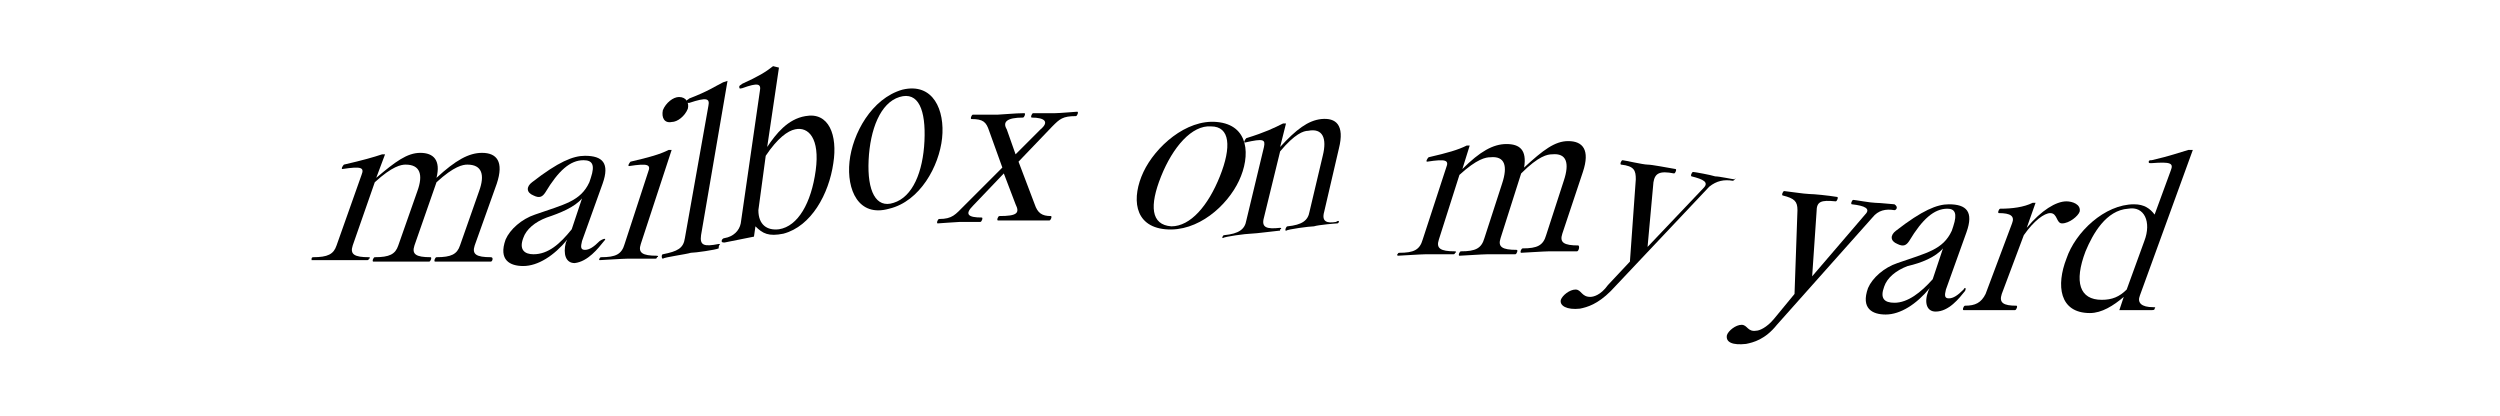 <?xml version="1.0" encoding="utf-8"?>
<!-- Generator: Adobe Illustrator 22.1.0, SVG Export Plug-In . SVG Version: 6.00 Build 0)  -->
<svg version="1.1" id="Ebene_1" xmlns="http://www.w3.org/2000/svg" xmlns:xlink="http://www.w3.org/1999/xlink" x="0px" y="0px"
	 viewBox="0 0 170.1 28.3" style="enable-background:new 0 0 170.1 28.3;" xml:space="preserve">
<g>
	<path d="M33.4,17.8c-0.1,0-1.6,0-1.9,0c-0.3,0-1.8,0-1.9,0c-0.1,0,0-0.3,0.1-0.3c1,0,1.4-0.2,1.6-0.8l1.3-3.7
		c0.4-1.1,0.2-1.8-0.8-1.8c-0.3,0-0.9,0.1-2.1,1.2l-1.5,4.3c-0.2,0.6,0.1,0.8,1.1,0.8c0.1,0,0,0.3-0.1,0.3c-0.1,0-1.6,0-1.9,0
		c-0.3,0-1.8,0-1.9,0c-0.1,0,0-0.3,0.1-0.3c1,0,1.4-0.2,1.6-0.8l1.3-3.7c0.4-1.1,0.2-1.8-0.8-1.8c-0.3,0-0.9,0.1-2.1,1.2l-1.5,4.3
		c-0.2,0.6,0.1,0.8,1.1,0.8c0.1,0,0.1,0.1,0,0.1c0,0.1-0.1,0.1-0.1,0.1c-0.1,0-1.6,0-1.9,0c-0.3,0-1.8,0-1.9,0c0,0,0-0.1,0-0.1
		c0-0.1,0.1-0.1,0.1-0.1c1,0,1.4-0.2,1.6-0.8l1.7-4.8c0.2-0.5,0-0.6-1.3-0.4c-0.1,0,0-0.2,0.1-0.3c1.3-0.3,2-0.5,2.6-0.7l0.2,0
		l-0.6,1.6c1.3-1.1,2.1-1.7,3-1.7c0.9,0,1.4,0.5,1.1,1.7c1.3-1.2,2.2-1.7,3.1-1.7c1,0,1.5,0.6,1,2.1l-1.5,4.2
		c-0.2,0.6,0.1,0.8,1.1,0.8C33.6,17.5,33.5,17.8,33.4,17.8z"/>
</g>
<g>
	<path d="M41.1,16.4c-0.4,0.5-1.1,1.4-2,1.5c-0.6,0-0.8-0.6-0.6-1.4l0.1-0.2c-0.9,1.1-2,1.8-3,1.8c-0.9,0-1.7-0.4-1.2-1.8
		c0.3-0.7,1.1-1.4,2-1.7c2-0.7,3.1-0.9,3.7-2.2l0.1-0.3c0.3-0.9,0.1-1.2-0.5-1.2c-0.9,0-1.7,0.7-2.6,2.2c-0.2,0.3-0.4,0.4-0.8,0.2
		c-0.5-0.2-0.5-0.6-0.1-0.9c1.8-1.4,2.8-1.8,3.6-1.8c1.2,0,1.7,0.5,1.2,1.9l-1.4,3.9c-0.1,0.4-0.1,0.6,0.2,0.6c0.3,0,0.6-0.2,1-0.6
		C41.1,16.2,41.3,16.2,41.1,16.4z M38.9,15.6l0.7-2.1c-0.5,0.6-1.5,1-2.4,1.3c-0.8,0.3-1.4,0.8-1.6,1.4c-0.3,0.8,0.1,1.1,0.7,1.1
		C37.3,17.3,38.1,16.6,38.9,15.6z"/>
</g>
<g>
	<path d="M43.6,16.6c-0.2,0.6,0.1,0.8,1.1,0.8c0.1,0,0.1,0.1,0,0.1c0,0.1-0.1,0.1-0.1,0.1c-0.1,0-1.6,0-1.9,0
		c-0.3,0-1.8,0.1-1.9,0.1c0,0-0.1-0.1,0-0.1c0-0.1,0.1-0.1,0.1-0.1c1,0,1.4-0.2,1.6-0.9l1.6-4.9c0.2-0.5,0-0.6-1.3-0.4
		c-0.1,0,0-0.2,0.1-0.3c1.3-0.3,2-0.5,2.6-0.8l0.2,0L43.6,16.6z M45.1,7.5c0.2-0.5,0.7-0.9,1.1-0.9c0.5,0,0.7,0.4,0.6,0.8
		c-0.2,0.5-0.7,0.9-1.1,0.9C45.2,8.4,45,8,45.1,7.5z"/>
</g>
<g>
	<path d="M48.9,16.9C48.9,16.9,48.8,16.9,48.9,16.9c-0.2,0.1-1.6,0.3-1.9,0.3c-0.3,0.1-1.8,0.3-1.9,0.4c-0.1,0-0.1-0.3,0-0.3
		c1-0.2,1.4-0.4,1.5-1.1l1.6-9c0.1-0.5-0.1-0.6-1.3-0.2c-0.2,0-0.2,0-0.2-0.1c0-0.1,0.1-0.1,0.2-0.2c1.3-0.5,1.7-0.8,2.3-1.1
		l0.3-0.1L47.7,16c-0.1,0.7,0.2,0.8,1.2,0.6c0,0,0.1,0,0.1,0C48.9,16.7,48.9,16.8,48.9,16.9z"/>
</g>
<g>
	<path d="M56.7,11.1c-0.3,2.1-1.5,4.3-3.4,4.8c-1,0.2-1.4,0-1.9-0.5l-0.1,0.7l-2,0.4c-0.1,0-0.2,0-0.2-0.1c0-0.1,0.1-0.2,0.2-0.2
		c0.6-0.1,1-0.5,1.1-1l1.3-9c0.1-0.5-0.1-0.6-1.2-0.2c-0.1,0-0.2,0.1-0.2-0.1c0-0.1,0.1-0.1,0.2-0.2c1.1-0.5,1.6-0.8,2.1-1.2L53,4.6
		L52.2,10c0.6-0.9,1.4-1.9,2.6-2.1C56.4,7.6,57,9.2,56.7,11.1z M55.5,11.6c0.3-2.2-0.5-3-1.4-2.8c-0.5,0.1-1.2,0.6-2,1.8l-0.5,3.7
		c0,1,0.6,1.4,1.4,1.3C54.3,15.4,55.2,13.8,55.5,11.6z"/>
</g>
<g>
	<path d="M57.8,11c0.2-1.9,1.5-4.3,3.6-4.9c2.1-0.5,2.9,1.4,2.7,3.3c-0.2,1.9-1.5,4.3-3.6,4.8C58.4,14.8,57.6,12.9,57.8,11z
		 M62.9,9.6c0.1-2.1-0.4-3.4-1.7-3c-1.3,0.4-2,2.2-2.1,4.3c-0.1,2.1,0.5,3.3,1.7,2.9C62.1,13.4,62.8,11.7,62.9,9.6z"/>
</g>
<g>
	<path d="M71.4,15c-0.1,0-1.4,0-1.7,0C69.4,15,68,15,67.9,15c-0.1,0,0-0.3,0.1-0.3c1.2,0,1.4-0.2,1.1-0.8l-0.8-2.1L66.2,14
		c-0.6,0.6-0.3,0.8,0.6,0.8c0.1,0,0,0.3-0.1,0.3c-0.1,0-1.2,0-1.4,0s-1.4,0.1-1.5,0.1c-0.1,0,0-0.3,0.1-0.3c0.9,0,1.1-0.3,1.7-0.9
		l2.6-2.6l-0.9-2.5c-0.2-0.6-0.4-0.8-1.2-0.8c-0.1,0,0-0.3,0.1-0.3c0.1,0,1.5,0,1.7,0s1.2-0.1,1.8-0.1c0.1,0,0,0.3-0.1,0.3
		c-1.1,0-1.4,0.3-1.1,0.8l0.6,1.7l1.7-1.7c0.6-0.5,0.3-0.8-0.6-0.8c-0.1,0,0-0.3,0.1-0.3c0.1,0,1.2,0,1.5,0c0.3,0,1.4-0.1,1.5-0.1
		c0.1,0,0,0.3-0.1,0.3c-0.9,0-1.1,0.2-1.6,0.7L69.3,11l1.1,2.9c0.2,0.6,0.5,0.8,1.1,0.8C71.6,14.7,71.5,15,71.4,15z"/>
</g>
<g>
	<path d="M77.8,11.7c0.8-1.7,2.9-3.6,5-3.4c2.2,0.2,2.3,2.3,1.5,4c-0.8,1.7-2.8,3.5-5,3.3C77.1,15.4,77,13.4,77.8,11.7z M83,12
		c0.8-2,0.7-3.4-0.6-3.4C81.1,8.5,79.8,10,79,12c-0.8,2-0.7,3.3,0.7,3.4C81,15.4,82.2,14,83,12z"/>
</g>
<g>
	<path d="M91,15.2c-0.1,0-1.3,0.1-1.6,0.2c-0.3,0-1.8,0.2-1.9,0.3c-0.1,0,0-0.3,0.1-0.3c1-0.1,1.4-0.4,1.5-1l0.9-3.8
		c0.3-1.2,0-1.9-1-1.7c-0.3,0-0.9,0.2-1.9,1.4l-1.1,4.5c-0.2,0.7,0.2,0.8,1.1,0.7c0.1,0,0.1,0.1,0,0.1c0,0.1,0,0.1-0.1,0.1
		c-0.1,0-1.6,0.2-1.9,0.2c-0.3,0-1.8,0.2-1.9,0.3c0,0-0.1-0.1,0-0.1c0-0.1,0.1-0.1,0.1-0.1c1-0.1,1.4-0.4,1.5-1l1.2-5
		c0.1-0.5,0-0.6-1.3-0.3c-0.1,0,0-0.2,0.1-0.3c1.3-0.4,1.9-0.7,2.5-1l0.2,0l-0.4,1.6c1.1-1.2,1.9-1.8,2.8-1.9c1-0.1,1.6,0.4,1.2,2
		l-1,4.3c-0.2,0.7,0.2,0.8,0.8,0.7C91.2,14.9,91.1,15.2,91,15.2z"/>
</g>
<g>
	<path d="M107.3,17.1c-0.1,0-1.6,0-1.9,0c-0.3,0-1.8,0.1-1.9,0.1c-0.1,0,0-0.3,0.1-0.3c1,0,1.4-0.2,1.6-0.9l1.2-3.7
		c0.4-1.2,0.2-1.9-0.8-1.8c-0.3,0-0.9,0.1-2.1,1.3l-1.4,4.4c-0.2,0.6,0.1,0.8,1.1,0.8c0.1,0,0,0.3-0.1,0.3c-0.1,0-1.6,0-1.9,0
		c-0.3,0-1.8,0.1-1.9,0.1c-0.1,0,0-0.3,0.1-0.3c1,0,1.4-0.2,1.6-0.9l1.2-3.7c0.4-1.2,0.2-1.9-0.8-1.8c-0.3,0-0.9,0.1-2.1,1.2
		l-1.4,4.4c-0.2,0.6,0.1,0.8,1.1,0.8c0.1,0,0.1,0.1,0,0.1c0,0.1-0.1,0.1-0.1,0.1c-0.1,0-1.6,0-1.9,0c-0.3,0-1.8,0.1-1.9,0.1
		c0,0-0.1-0.1,0-0.1c0-0.1,0.1-0.1,0.1-0.1c1,0,1.4-0.2,1.6-0.9l1.6-4.9c0.2-0.5,0-0.6-1.3-0.4c-0.1,0,0-0.2,0.1-0.3
		c1.3-0.3,2-0.5,2.6-0.8l0.2,0l-0.5,1.6c1.2-1.2,2.1-1.7,3-1.7c0.9,0,1.4,0.4,1.2,1.6c1.3-1.2,2.1-1.8,3-1.8c1,0,1.5,0.6,1,2.1
		l-1.4,4.2c-0.2,0.6,0.1,0.8,1.1,0.8C107.5,16.8,107.4,17.1,107.3,17.1z"/>
</g>
<g>
	<path d="M117.9,12.3c-0.6-0.1-1.1,0-1.6,0.4l-6.7,7.1c-0.9,0.9-1.6,1.1-2.1,1.2c-0.9,0.1-1.4-0.2-1.3-0.6c0.1-0.3,0.6-0.7,1-0.7
		c0.4,0,0.4,0.5,1,0.5c0.2,0,0.7-0.1,1.2-0.8l1.5-1.6l0.4-5.6c0-0.6-0.1-0.9-1-1c-0.1,0,0-0.3,0.1-0.3c0.1,0,1.4,0.3,1.7,0.3
		c0.3,0,1.3,0.2,1.9,0.3c0.1,0,0,0.3-0.1,0.3c-1-0.2-1.3,0-1.4,0.6l-0.4,4.4l3.8-4c0.4-0.4,0-0.6-0.8-0.8c-0.1,0,0-0.3,0.1-0.3
		c0.1,0,1.2,0.2,1.5,0.3c0.3,0,1.2,0.2,1.3,0.2C118.2,12,118,12.3,117.9,12.3z"/>
</g>
<g>
	<path d="M128.9,14.3c-0.6-0.1-1.1,0-1.5,0.5l-6.5,7.3c-0.8,1-1.6,1.2-2.1,1.3c-0.9,0.1-1.4-0.1-1.3-0.6c0.1-0.3,0.6-0.7,1-0.7
		c0.4,0,0.4,0.5,1,0.4c0.2,0,0.7-0.2,1.2-0.8l1.4-1.7l0.2-5.7c0-0.6-0.2-0.8-1-1c-0.1,0,0-0.3,0.1-0.3c0.1,0,1.4,0.2,1.7,0.2
		c0.3,0,1.3,0.1,1.9,0.2c0.1,0,0,0.3-0.1,0.3c-1-0.1-1.3,0-1.3,0.7l-0.3,4.4l3.6-4.2c0.4-0.4,0-0.6-0.9-0.7c-0.1,0,0-0.3,0.1-0.3
		c0.1,0,1.2,0.2,1.5,0.2c0.3,0,1.2,0.1,1.3,0.1C129.2,14.1,129,14.3,128.9,14.3z"/>
</g>
<g>
	<path d="M133.7,19.8c-0.4,0.5-1.1,1.4-2,1.4c-0.6,0-0.8-0.6-0.5-1.4l0.1-0.2c-0.9,1.1-2,1.8-3,1.8c-0.9,0-1.7-0.4-1.2-1.8
		c0.3-0.7,1.1-1.4,2-1.7c2-0.7,3.1-0.9,3.7-2.2l0.1-0.3c0.3-0.9,0.1-1.2-0.4-1.2c-0.9,0-1.7,0.7-2.6,2.2c-0.2,0.3-0.4,0.4-0.8,0.2
		c-0.5-0.2-0.5-0.6-0.1-0.9c1.8-1.4,2.8-1.8,3.6-1.8c1.2,0,1.7,0.5,1.2,1.9l-1.4,3.9c-0.1,0.4-0.1,0.6,0.2,0.6c0.3,0,0.6-0.2,1-0.6
		C133.7,19.5,133.8,19.6,133.7,19.8z M131.5,19l0.7-2.1c-0.5,0.6-1.5,1-2.4,1.2c-0.8,0.3-1.4,0.8-1.6,1.4c-0.3,0.8,0,1.1,0.7,1.1
		C129.8,20.6,130.7,19.9,131.5,19z"/>
</g>
<g>
	<path d="M141.5,14.4c-0.1,0.3-0.7,0.8-1.2,0.8c-0.4,0-0.3-0.7-0.8-0.7c-0.4,0-1.1,0.5-1.8,1.5l-1.5,4c-0.2,0.6,0.1,0.8,1,0.8
		c0.1,0,0,0.3-0.1,0.3c-0.1,0-1.6,0-1.9,0c-0.3,0-1.5,0-1.6,0c-0.1,0,0-0.3,0.1-0.3c0.7,0,1.1-0.2,1.4-0.8l1.8-4.8
		c0.2-0.5-0.1-0.7-0.9-0.7c-0.1,0,0-0.3,0.1-0.3c0.8,0,1.6-0.1,2.2-0.4h0.2l-0.6,1.7c1-1.2,2-1.8,2.7-1.8
		C141,13.7,141.6,13.9,141.5,14.4z"/>
</g>
<g>
	<path d="M146.6,21c0,0.1-0.1,0.1-0.2,0.1h-2.2l0.3-0.9c-0.7,0.6-1.5,1.1-2.3,1.1c-2.1,0-2.3-1.9-1.6-3.7c0.6-1.8,2.6-3.7,4.6-3.7
		c0.7,0,1.1,0.3,1.4,0.7l1.1-3c0.2-0.5,0-0.6-1.3-0.5c-0.2,0-0.2,0-0.2-0.1c0-0.1,0.1-0.1,0.2-0.1c1.3-0.3,1.8-0.5,2.5-0.7h0.3
		l-3.6,9.9c-0.2,0.5,0.1,0.8,0.9,0.8C146.6,20.9,146.7,20.9,146.6,21z M144.7,19.7l1.2-3.3c0.5-1.3,0-2.4-1.1-2.2
		c-1.5,0.1-2.4,1.7-2.9,2.9c-0.8,2.1-0.4,3.3,1.1,3.3C143.7,20.4,144.2,20.2,144.7,19.7z"/>
</g>
</svg>
